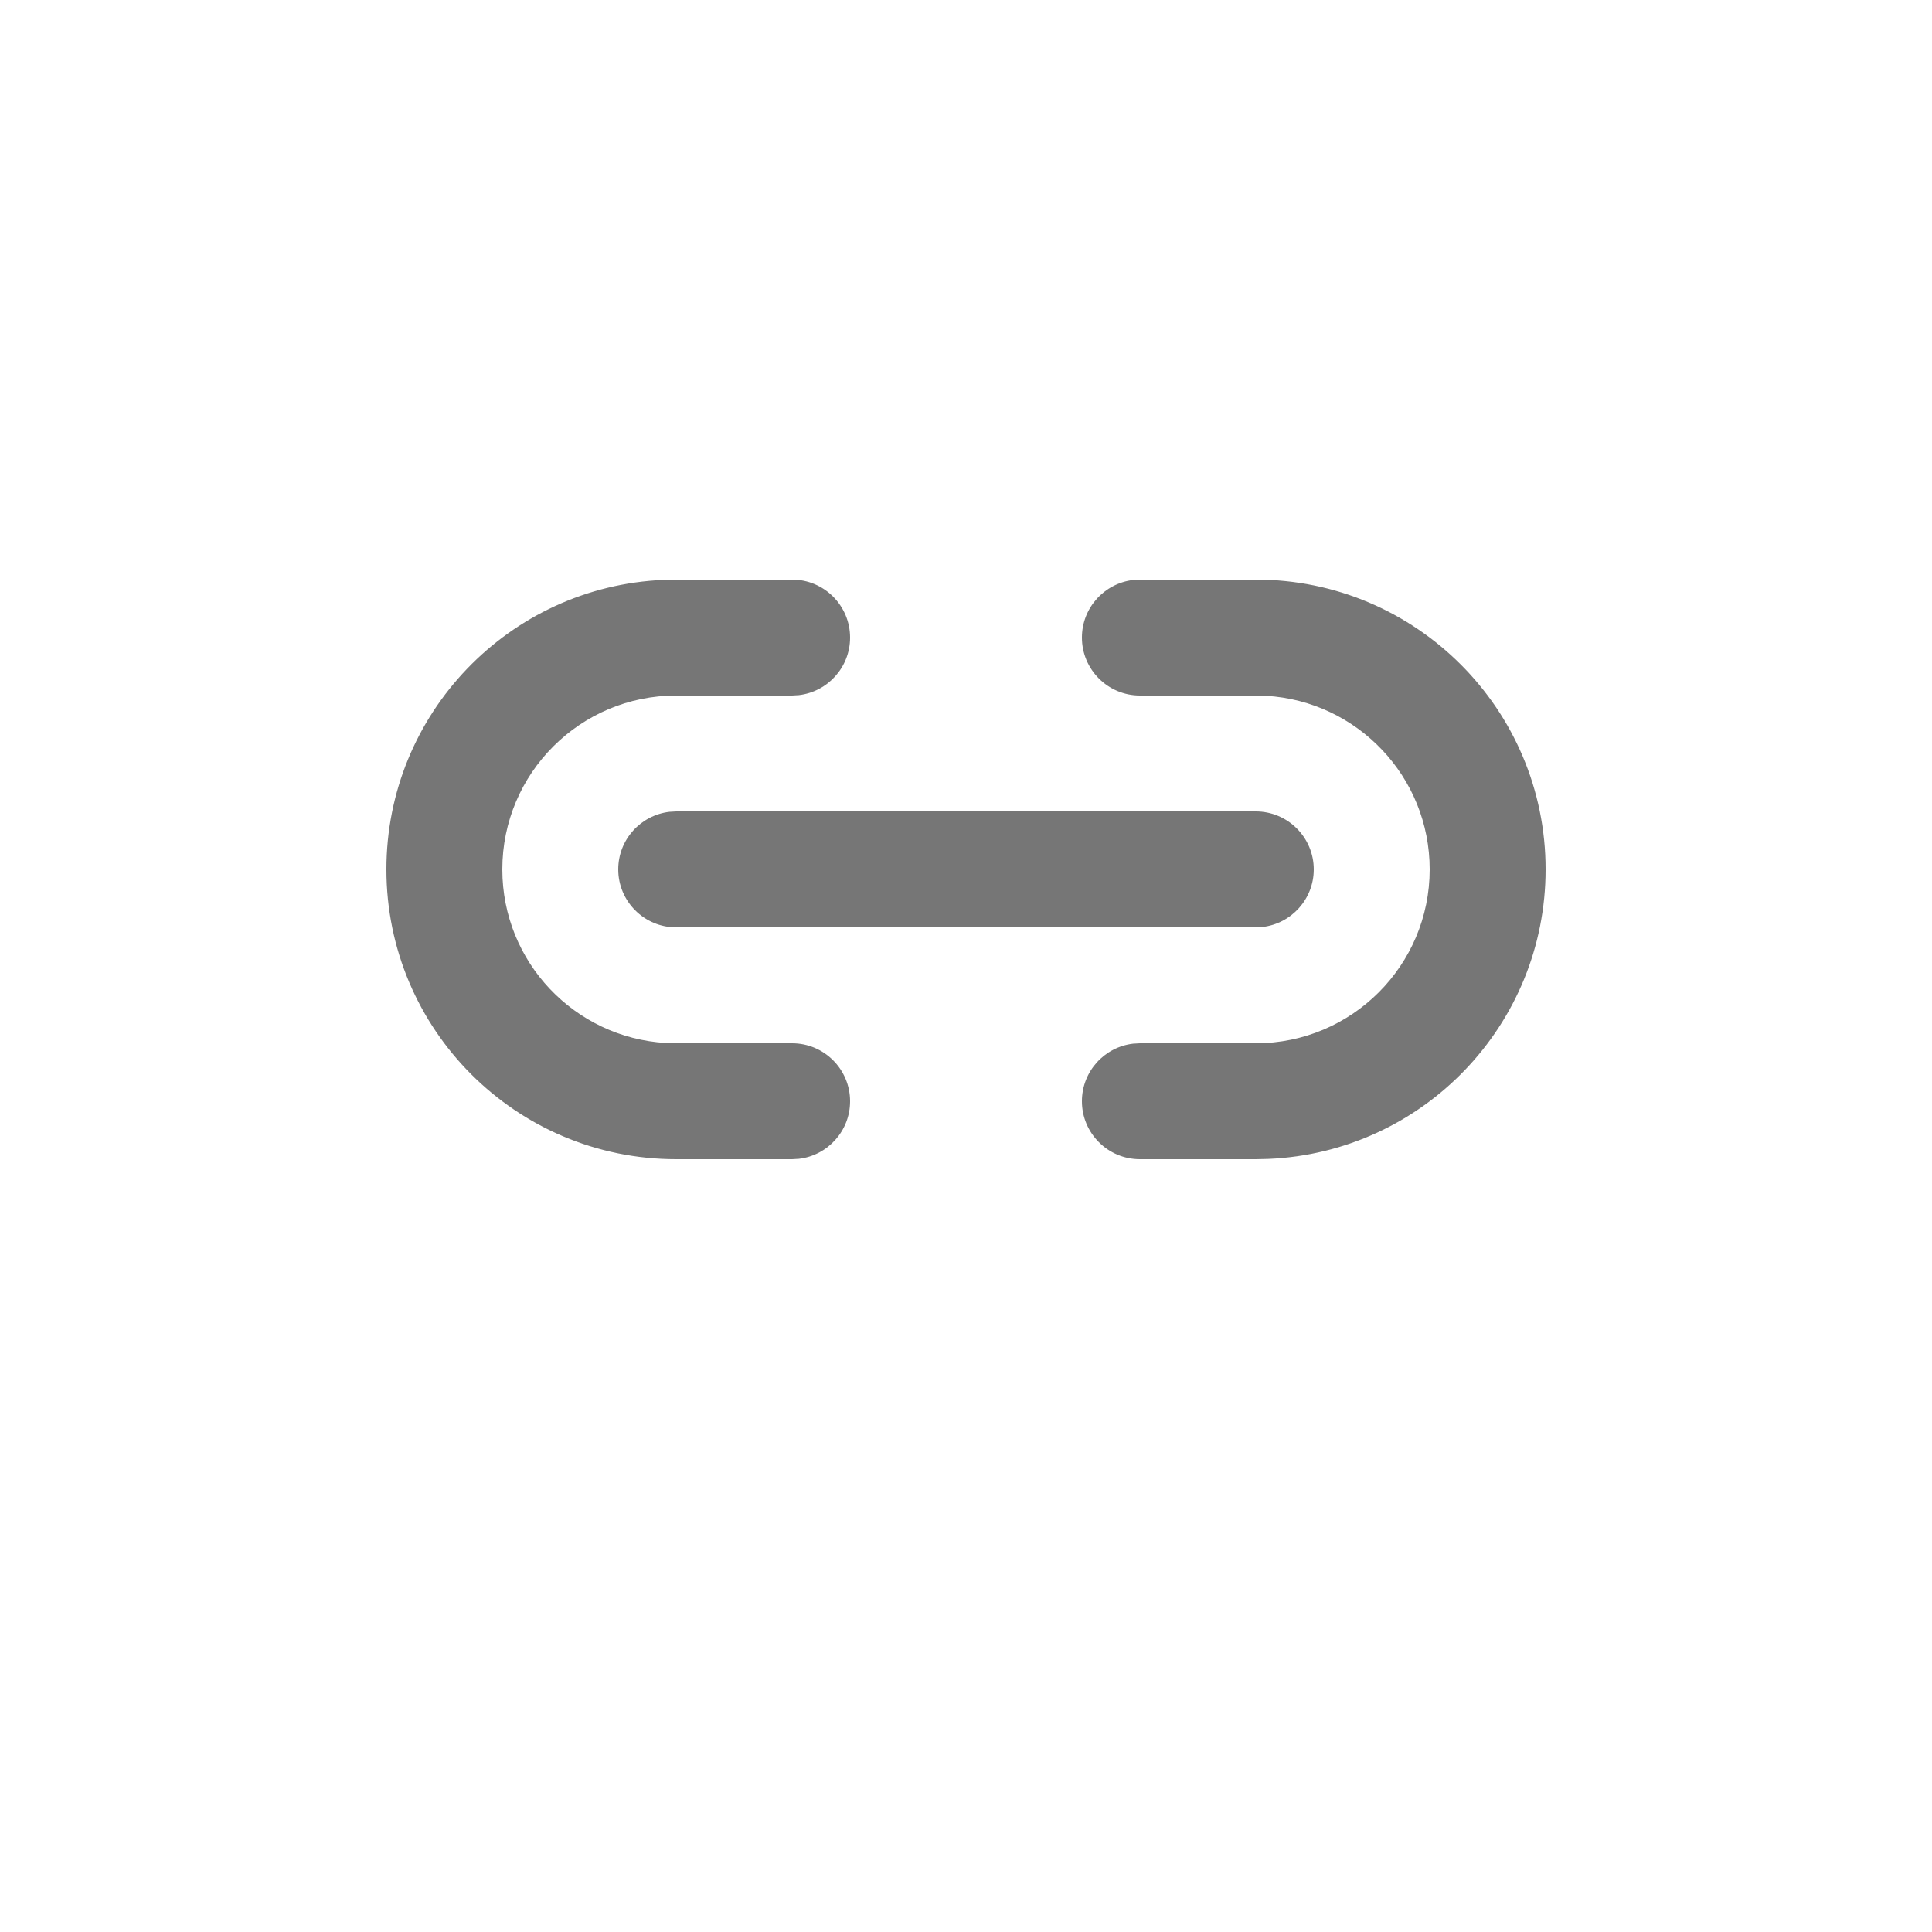 <svg width="20" height="20" viewBox="0 0 20 20" fill="none" xmlns="http://www.w3.org/2000/svg"><g filter="url(#filter0_d_1352_97902)"><circle cx="10" cy="9" r="8" fill="white"/></g><path d="M8.2 6C8.531 6 8.8 6.269 8.8 6.6C8.8 6.908 8.568 7.161 8.27 7.196L8.2 7.2H7C6.006 7.2 5.2 8.006 5.2 9C5.2 9.959 5.949 10.742 6.894 10.797L7 10.8H8.2C8.531 10.8 8.8 11.069 8.8 11.4C8.8 11.708 8.568 11.961 8.27 11.996L8.2 12H7C5.343 12 4 10.657 4 9C4 7.387 5.273 6.071 6.87 6.003L7 6H8.2ZM13 6C14.657 6 16 7.343 16 9C16 10.613 14.727 11.929 13.13 11.997L13 12H11.8C11.469 12 11.2 11.731 11.2 11.4C11.2 11.092 11.432 10.839 11.73 10.804L11.8 10.8H13C13.994 10.8 14.8 9.994 14.8 9C14.8 8.041 14.051 7.258 13.106 7.203L13 7.2H11.8C11.469 7.2 11.2 6.931 11.2 6.6C11.2 6.292 11.432 6.039 11.73 6.004L11.8 6H13ZM7 8.4H13C13.331 8.4 13.6 8.669 13.6 9C13.6 9.308 13.368 9.561 13.07 9.596L13 9.6H7C6.669 9.6 6.4 9.331 6.4 9C6.4 8.692 6.632 8.439 6.93 8.404L7 8.4H13H7Z" fill="#767676"/><defs><filter id="filter0_d_1352_97902" x="0" y="0" width="20" height="20" filterUnits="userSpaceOnUse" color-interpolation-filters="sRGB"><feFlood flood-opacity="0" result="BackgroundImageFix"/><feColorMatrix in="SourceAlpha" type="matrix" values="0 0 0 0 0 0 0 0 0 0 0 0 0 0 0 0 0 0 127 0" result="hardAlpha"/><feOffset dy="1"/><feGaussianBlur stdDeviation="1"/><feComposite in2="hardAlpha" operator="out"/><feColorMatrix type="matrix" values="0 0 0 0 0 0 0 0 0 0 0 0 0 0 0 0 0 0 0.14 0"/><feBlend mode="normal" in2="BackgroundImageFix" result="effect1_dropShadow_1352_97902"/><feBlend mode="normal" in="SourceGraphic" in2="effect1_dropShadow_1352_97902" result="shape"/></filter></defs></svg>